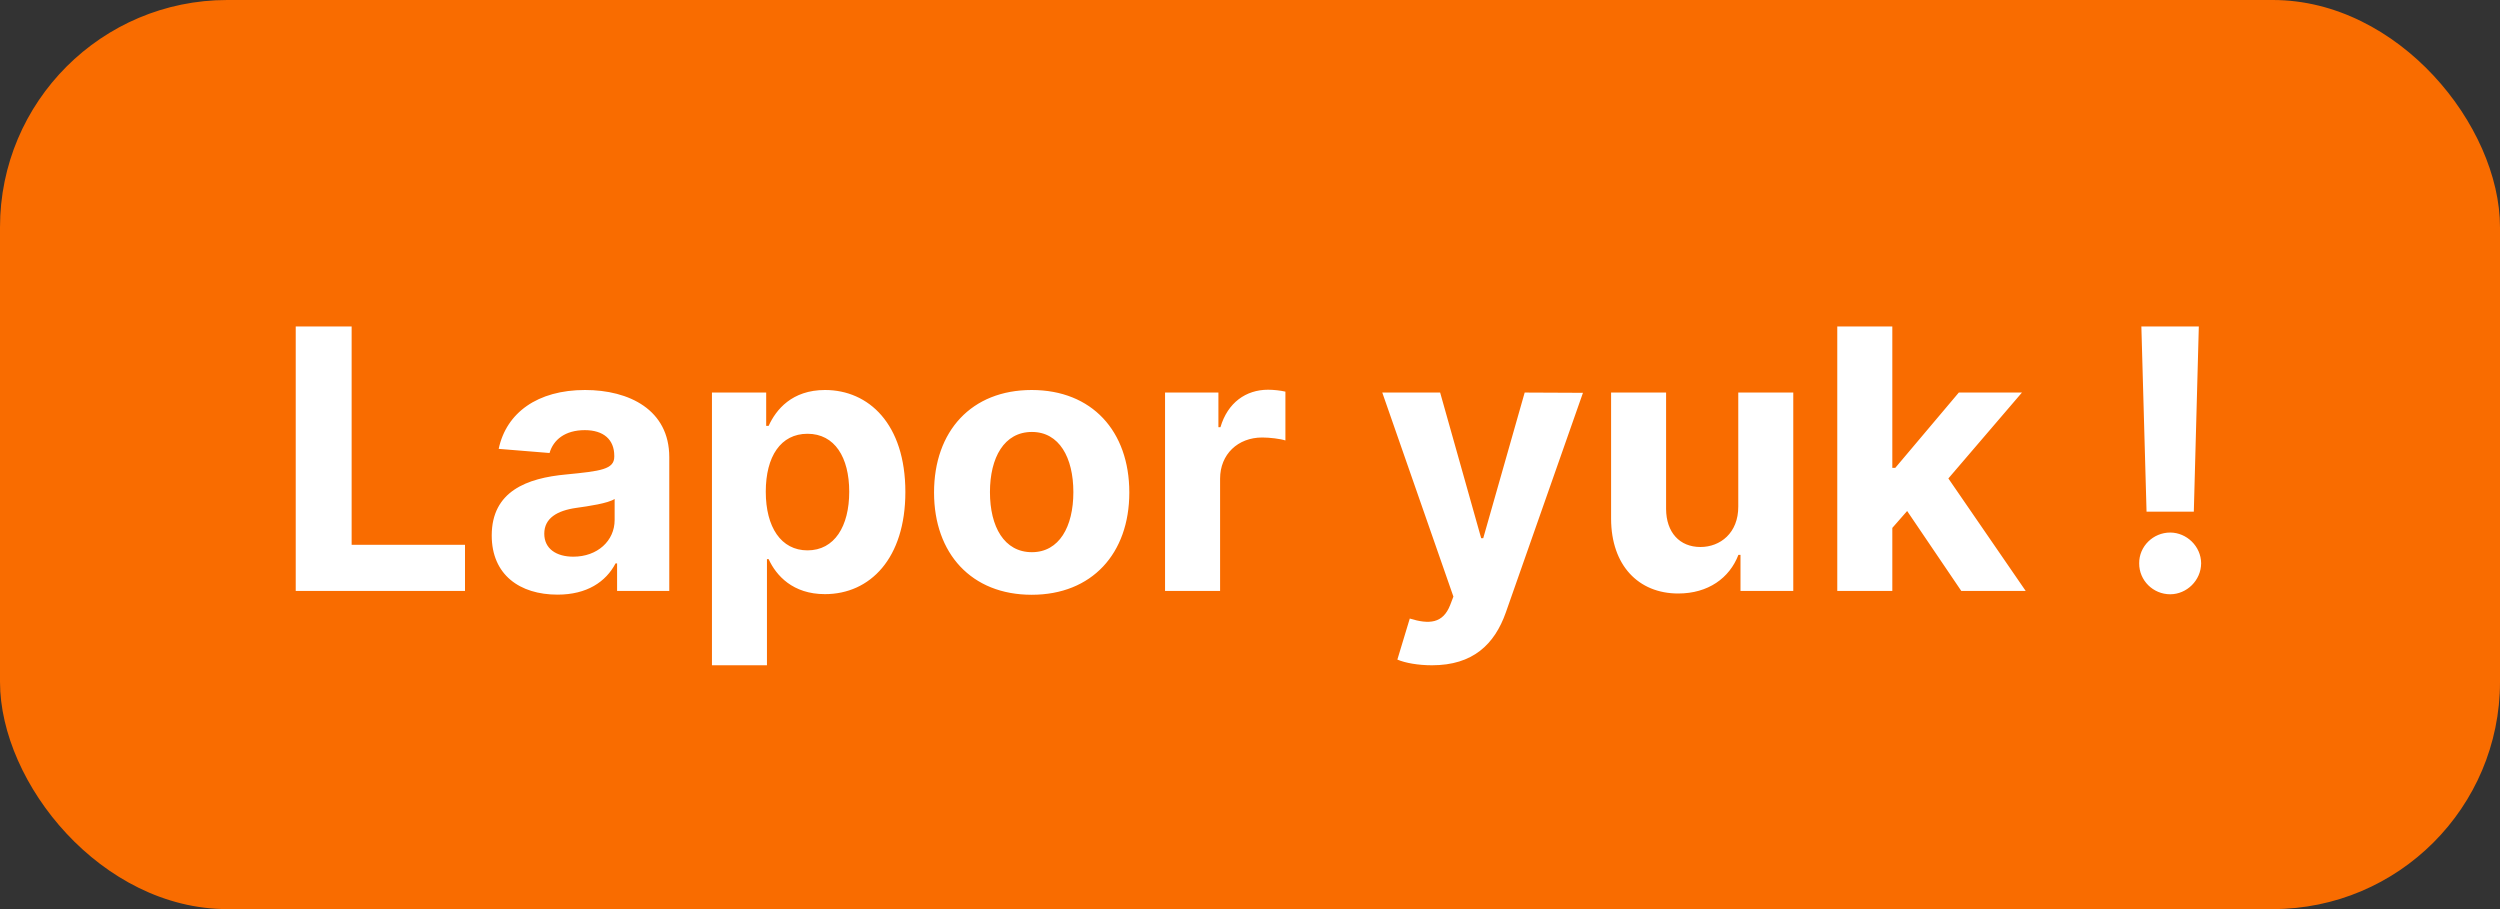 <svg fill="none" height="20" viewBox="0 0 55 20" width="55" xmlns="http://www.w3.org/2000/svg">
    <rect x="0" y="0" width="55" height="20" fill="#333333" stroke="none"/>
    <rect fill="#F96C00" height="20" rx="5" width="55" />
    <path
        d="M6.506 13H10.23V11.986H7.736V7.182H6.506V13ZM12.266 13.082C12.911 13.082 13.329 12.801 13.542 12.395H13.576V13H14.724V10.057C14.724 9.017 13.843 8.58 12.871 8.58C11.826 8.58 11.139 9.08 10.971 9.875L12.09 9.966C12.173 9.676 12.431 9.463 12.866 9.463C13.278 9.463 13.514 9.67 13.514 10.028V10.046C13.514 10.327 13.215 10.364 12.457 10.438C11.593 10.517 10.818 10.807 10.818 11.781C10.818 12.645 11.434 13.082 12.266 13.082ZM12.613 12.247C12.241 12.247 11.974 12.074 11.974 11.742C11.974 11.401 12.255 11.233 12.681 11.173C12.945 11.136 13.377 11.074 13.522 10.977V11.44C13.522 11.898 13.144 12.247 12.613 12.247ZM15.663 14.636H16.873V12.301H16.91C17.077 12.665 17.444 13.071 18.148 13.071C19.143 13.071 19.918 12.284 19.918 10.824C19.918 9.324 19.109 8.58 18.151 8.58C17.421 8.58 17.072 9.014 16.91 9.369H16.856V8.636H15.663V14.636ZM16.847 10.818C16.847 10.04 17.177 9.543 17.765 9.543C18.364 9.543 18.683 10.062 18.683 10.818C18.683 11.579 18.359 12.108 17.765 12.108C17.183 12.108 16.847 11.597 16.847 10.818ZM22.697 13.085C24.021 13.085 24.845 12.179 24.845 10.835C24.845 9.483 24.021 8.58 22.697 8.58C21.373 8.58 20.549 9.483 20.549 10.835C20.549 12.179 21.373 13.085 22.697 13.085ZM22.702 12.148C22.092 12.148 21.779 11.588 21.779 10.827C21.779 10.065 22.092 9.503 22.702 9.503C23.302 9.503 23.614 10.065 23.614 10.827C23.614 11.588 23.302 12.148 22.702 12.148ZM25.631 13H26.842V10.531C26.842 9.994 27.234 9.625 27.768 9.625C27.935 9.625 28.166 9.653 28.279 9.69V8.616C28.171 8.591 28.021 8.574 27.898 8.574C27.41 8.574 27.009 8.858 26.85 9.398H26.805V8.636H25.631V13ZM31.504 14.636C32.404 14.636 32.881 14.176 33.129 13.472L34.825 8.642L33.543 8.636L32.631 11.841H32.586L31.683 8.636H30.41L31.975 13.125L31.904 13.31C31.745 13.719 31.441 13.739 31.015 13.608L30.742 14.511C30.916 14.585 31.197 14.636 31.504 14.636ZM38.242 11.142C38.245 11.727 37.844 12.034 37.41 12.034C36.952 12.034 36.657 11.713 36.654 11.199V8.636H35.444V11.415C35.447 12.435 36.043 13.057 36.921 13.057C37.577 13.057 38.049 12.719 38.245 12.207H38.291V13H39.452V8.636H38.242V11.142ZM40.42 13H41.631V11.614L41.957 11.242L43.148 13H44.565L42.864 10.526L44.483 8.636H43.094L41.696 10.293H41.631V7.182H40.42V13ZM48.374 7.182H47.11L47.224 11.256H48.264L48.374 7.182ZM47.744 13.074C48.107 13.074 48.423 12.77 48.425 12.392C48.423 12.02 48.107 11.716 47.744 11.716C47.369 11.716 47.059 12.02 47.062 12.392C47.059 12.77 47.369 13.074 47.744 13.074Z"
        fill="white" />
</svg>
